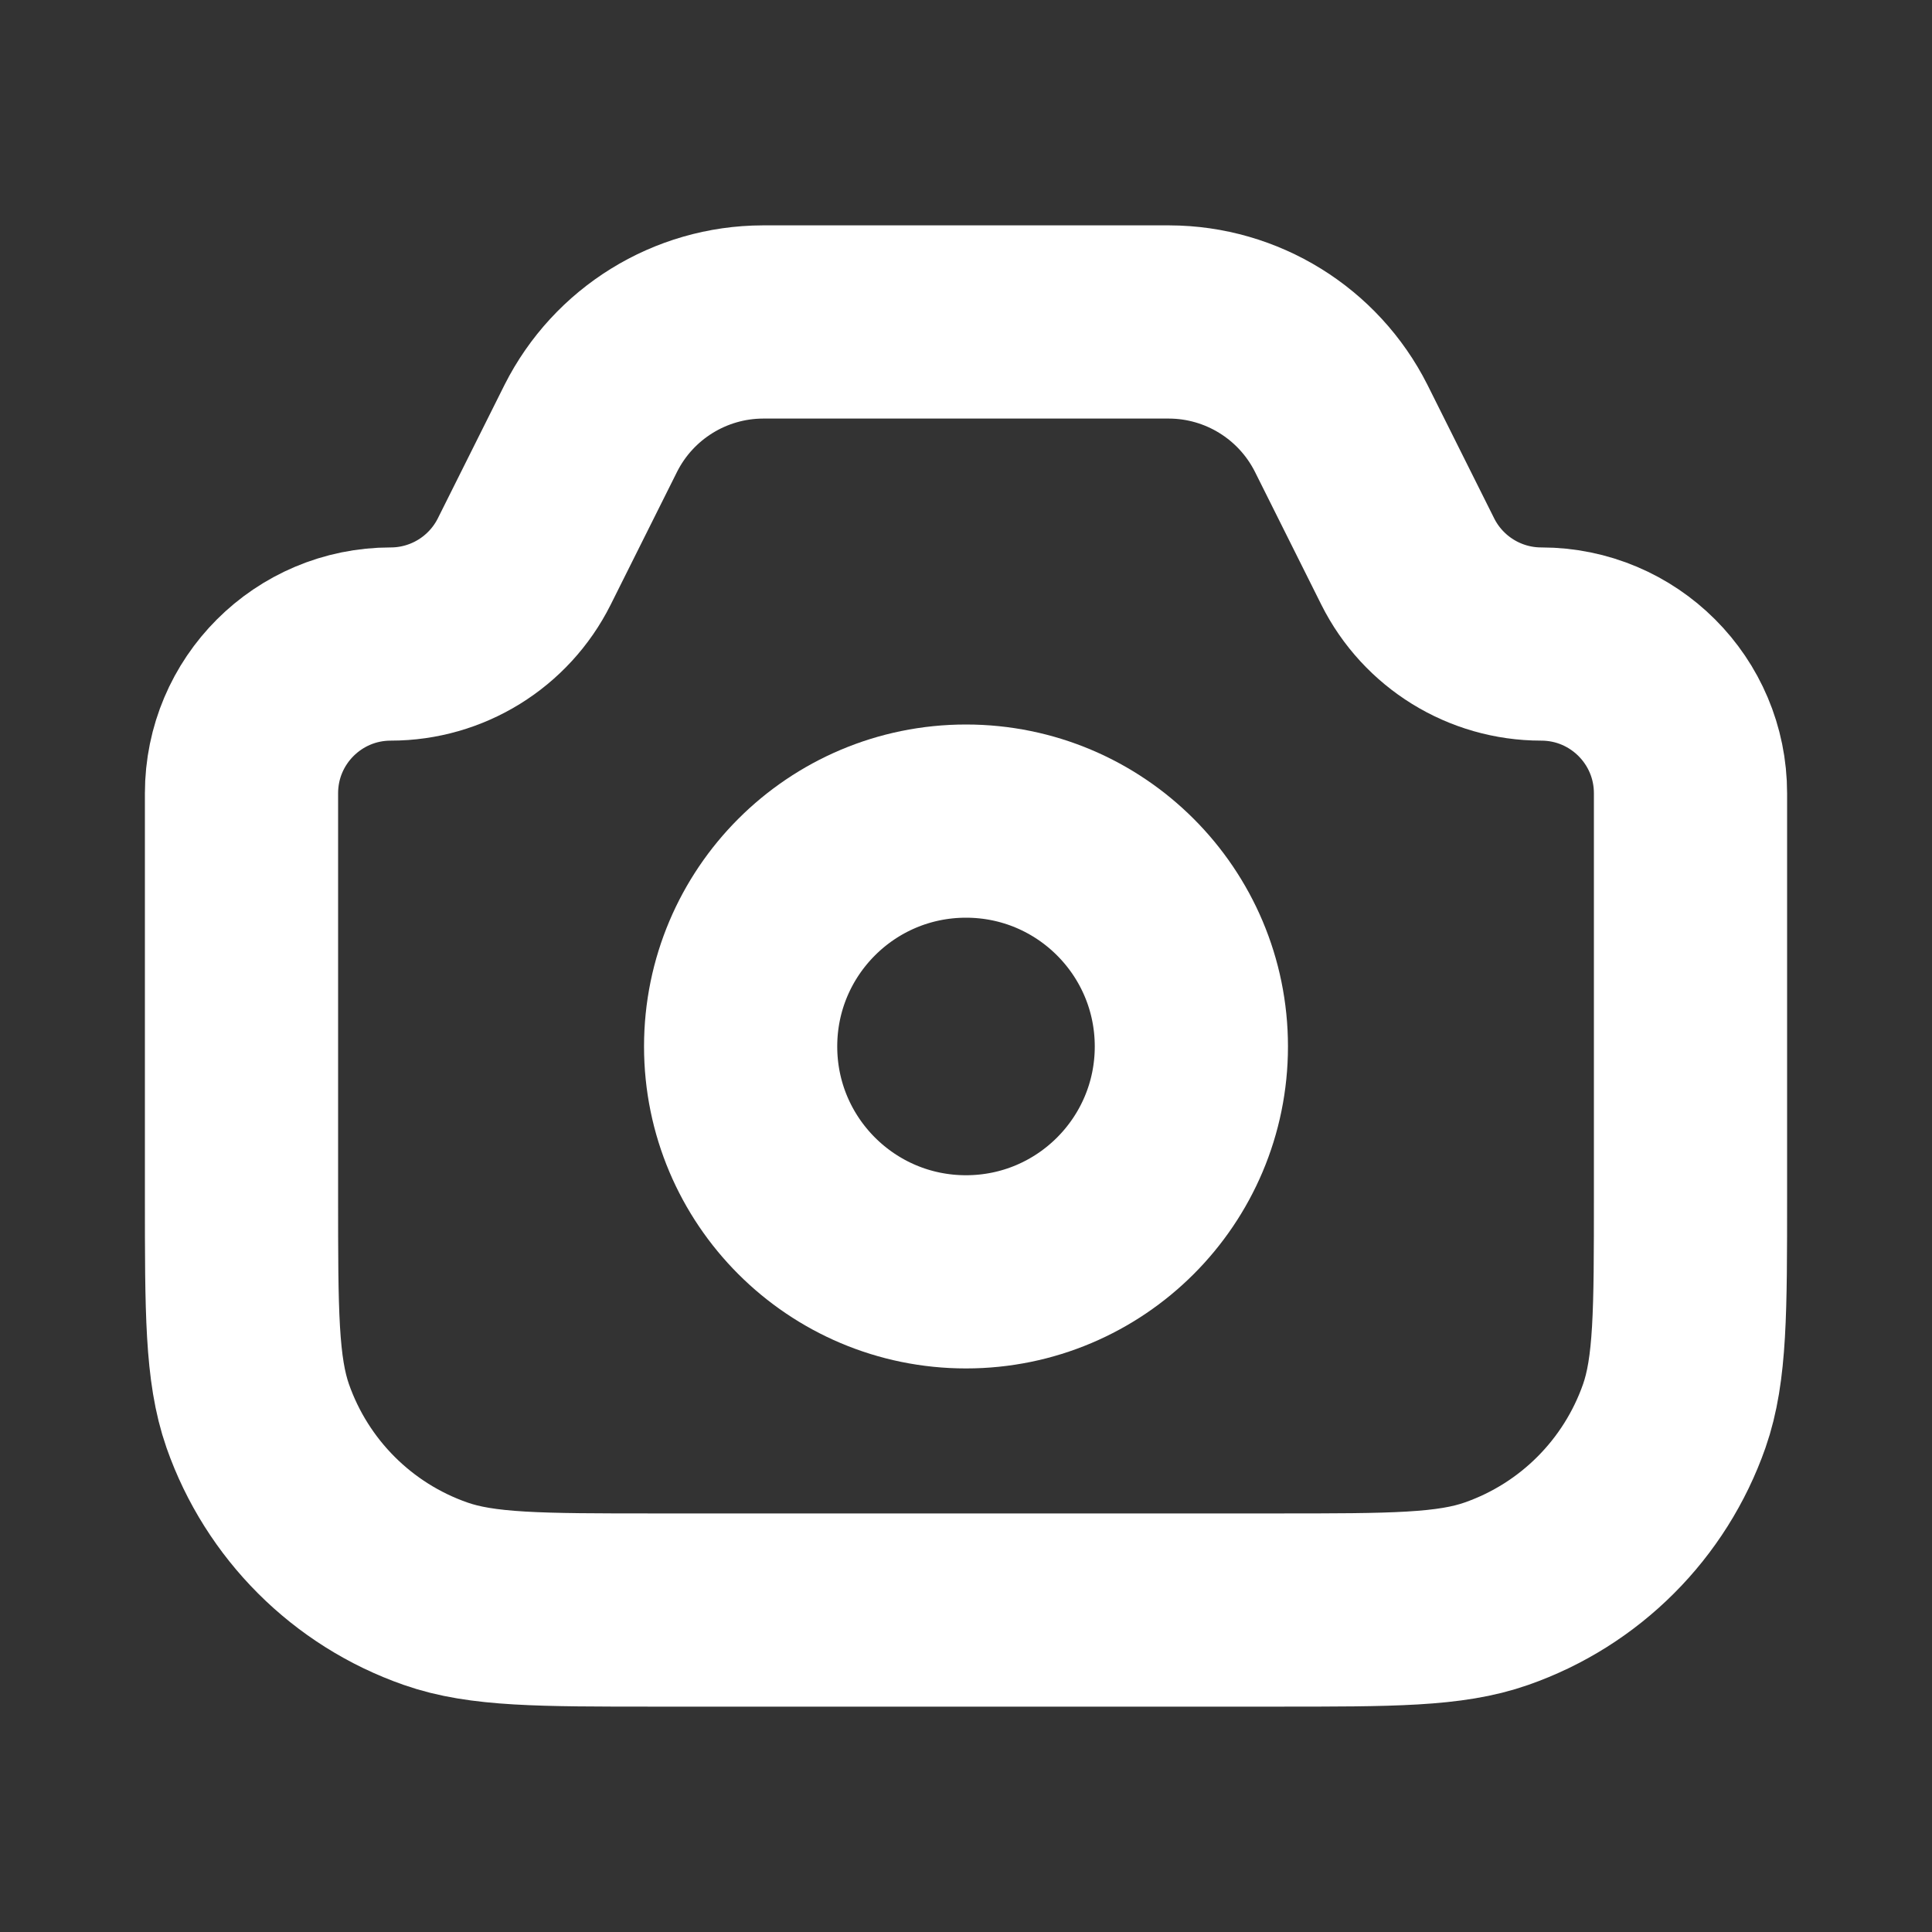 <svg width="20" height="20" viewBox="0 0 20 20" fill="none" xmlns="http://www.w3.org/2000/svg">
<rect x="0" y="0" width="20" height="20" fill="#333333" stroke="none"/>
<path d="M2.5 8.212C2.5 7.358 3.192 6.667 4.045 6.667V6.667C4.63 6.667 5.165 6.336 5.427 5.813L6.111 4.444C6.114 4.439 6.115 4.436 6.116 4.434C6.455 3.761 7.144 3.335 7.897 3.333C7.9 3.333 7.903 3.333 7.909 3.333H12.091C12.097 3.333 12.1 3.333 12.103 3.333C12.856 3.335 13.545 3.761 13.884 4.434C13.885 4.436 13.886 4.439 13.889 4.444L14.573 5.813C14.835 6.336 15.37 6.667 15.955 6.667V6.667C16.808 6.667 17.5 7.358 17.5 8.212V12.381C17.5 13.578 17.5 14.176 17.332 14.658C17.03 15.519 16.353 16.197 15.491 16.498C15.01 16.667 14.411 16.667 13.214 16.667H6.786C5.589 16.667 4.99 16.667 4.509 16.498C3.647 16.197 2.97 15.519 2.668 14.658C2.5 14.176 2.5 13.578 2.5 12.381V8.212Z" stroke="white" stroke-width="2"/>
<circle cx="10" cy="10.833" r="2.333" stroke="white" stroke-width="2"/>
</svg>

